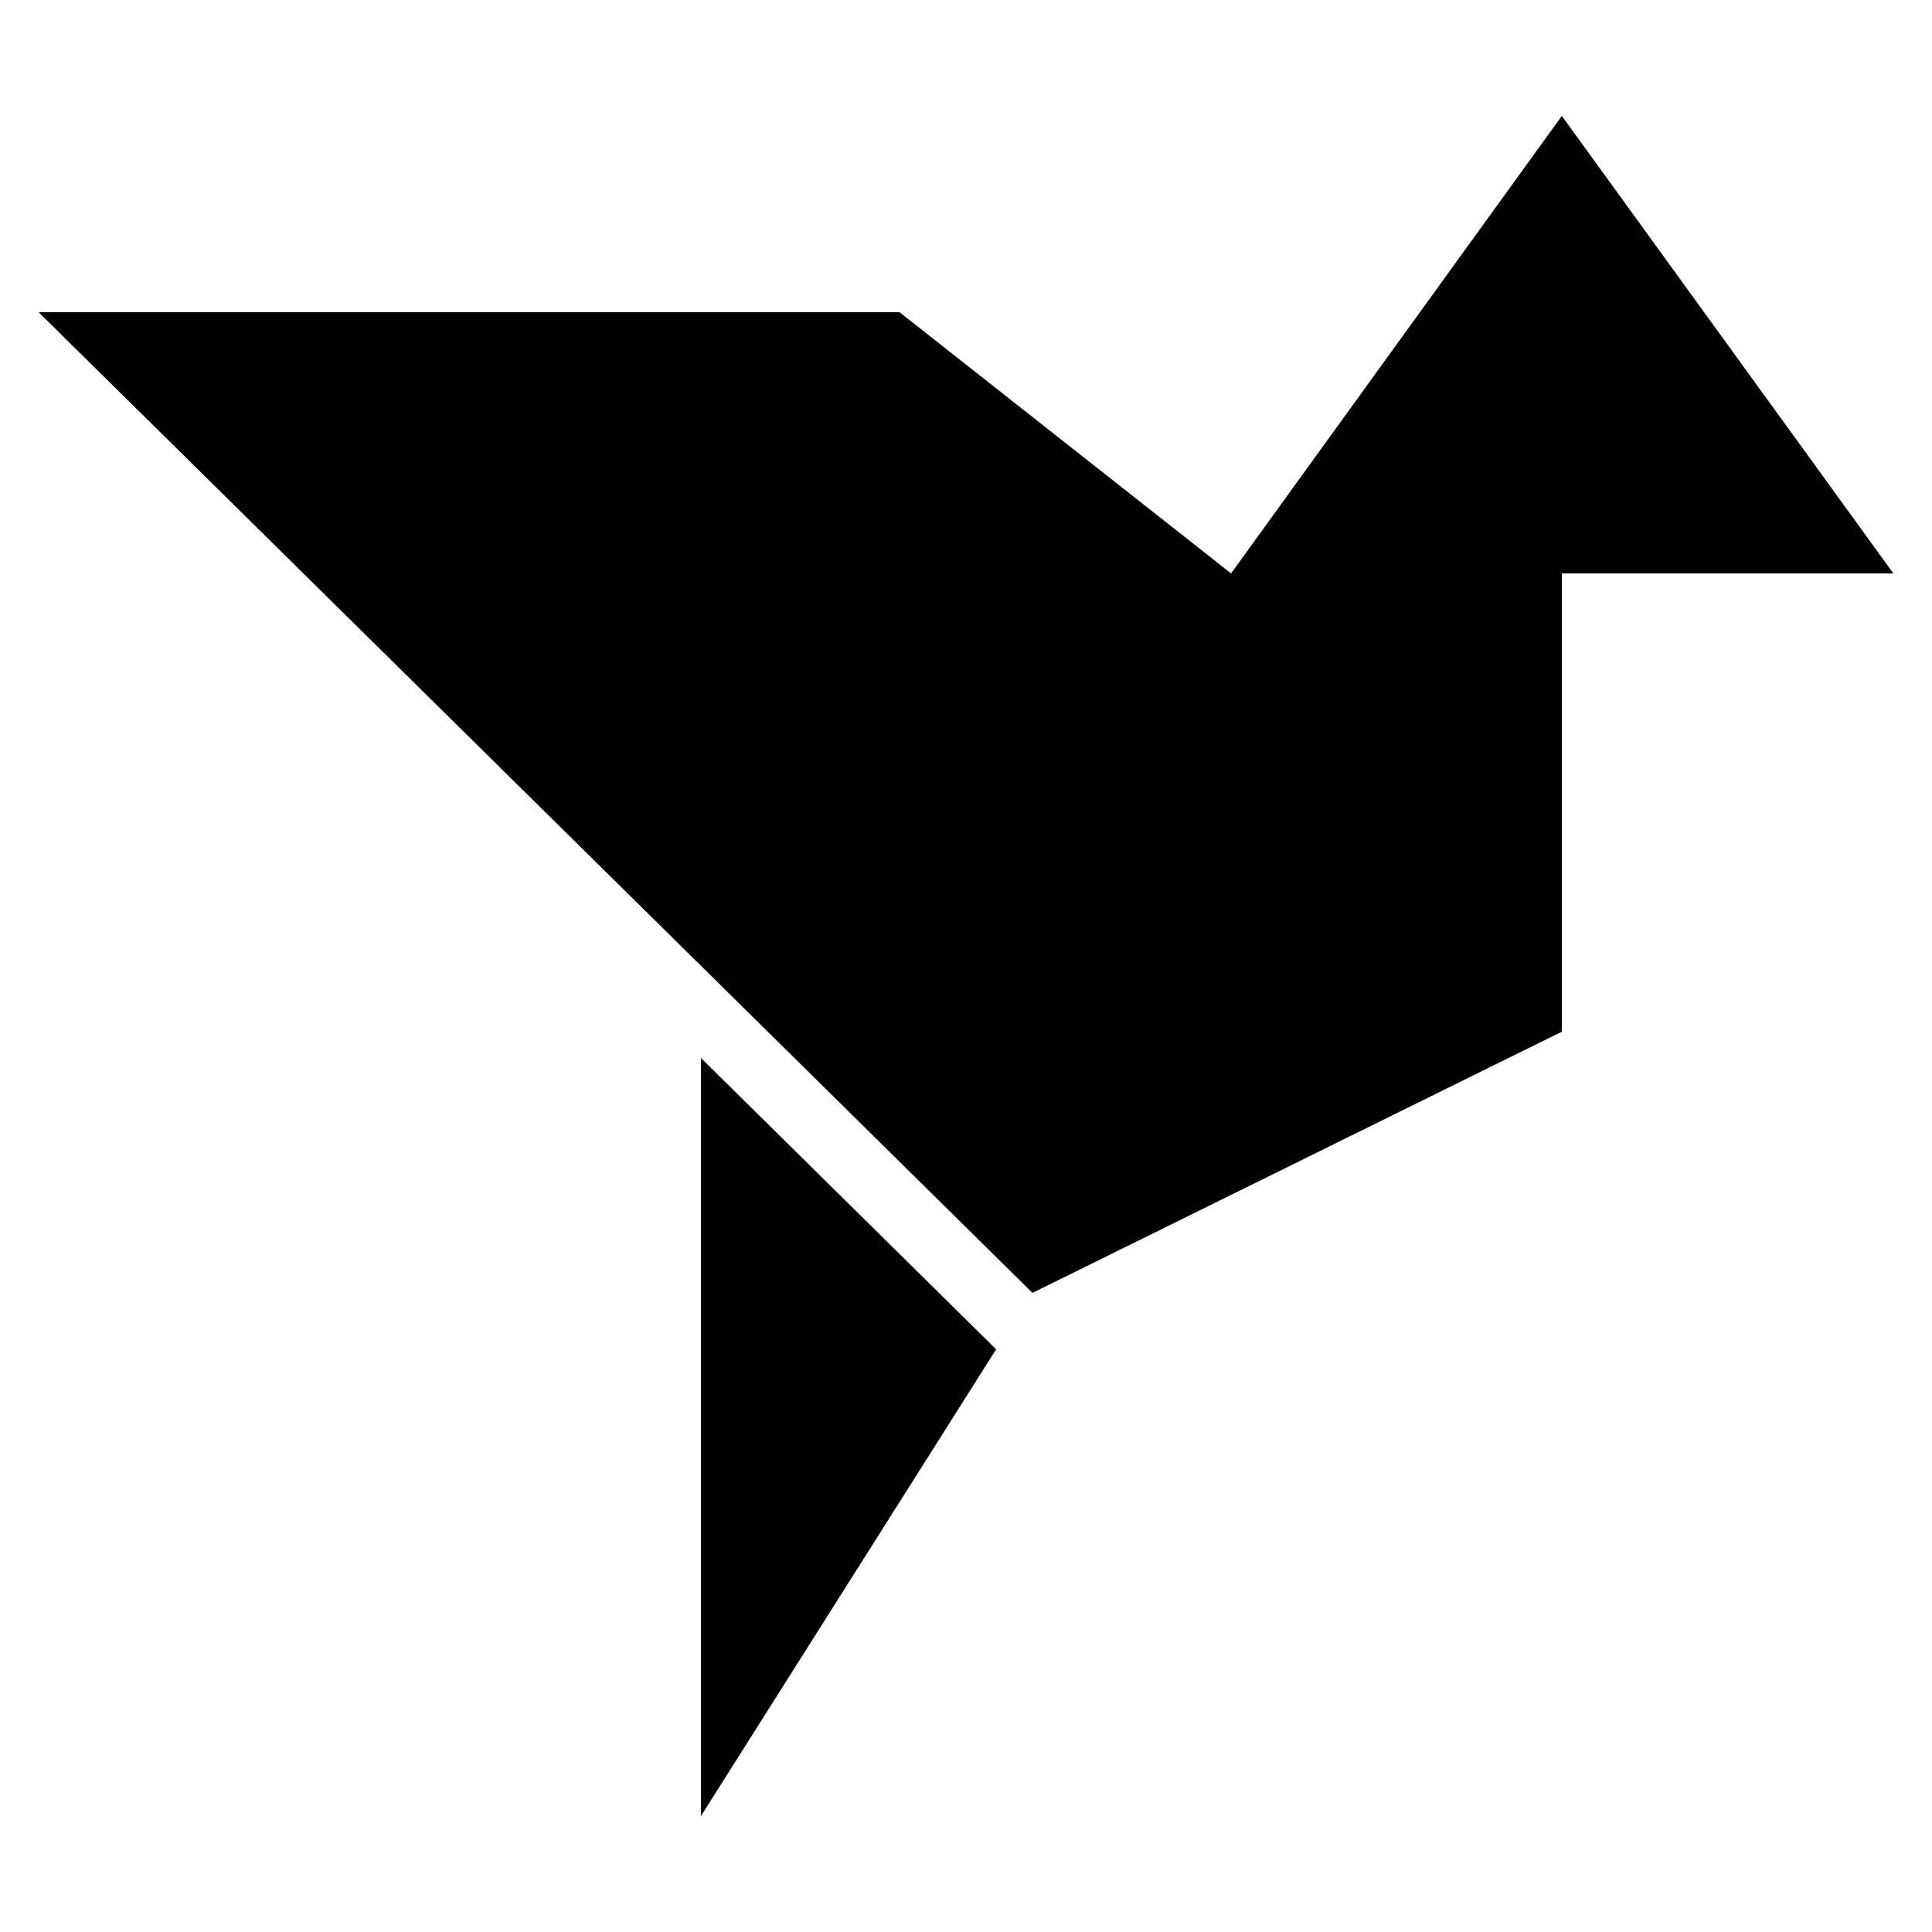 <svg xmlns="http://www.w3.org/2000/svg" viewBox="0 0 25 25">
    <polygon points="11.64 4.04 0.5 4.04 13.36 16.73 20.21 13.35 20.21 7.42 24.5 7.42 20.21 1.5 15.93 7.42 11.64 4.04"/>
    <polygon points="9.07 23.5 12.89 17.46 9.07 13.69 9.07 23.5"/>
</svg>
